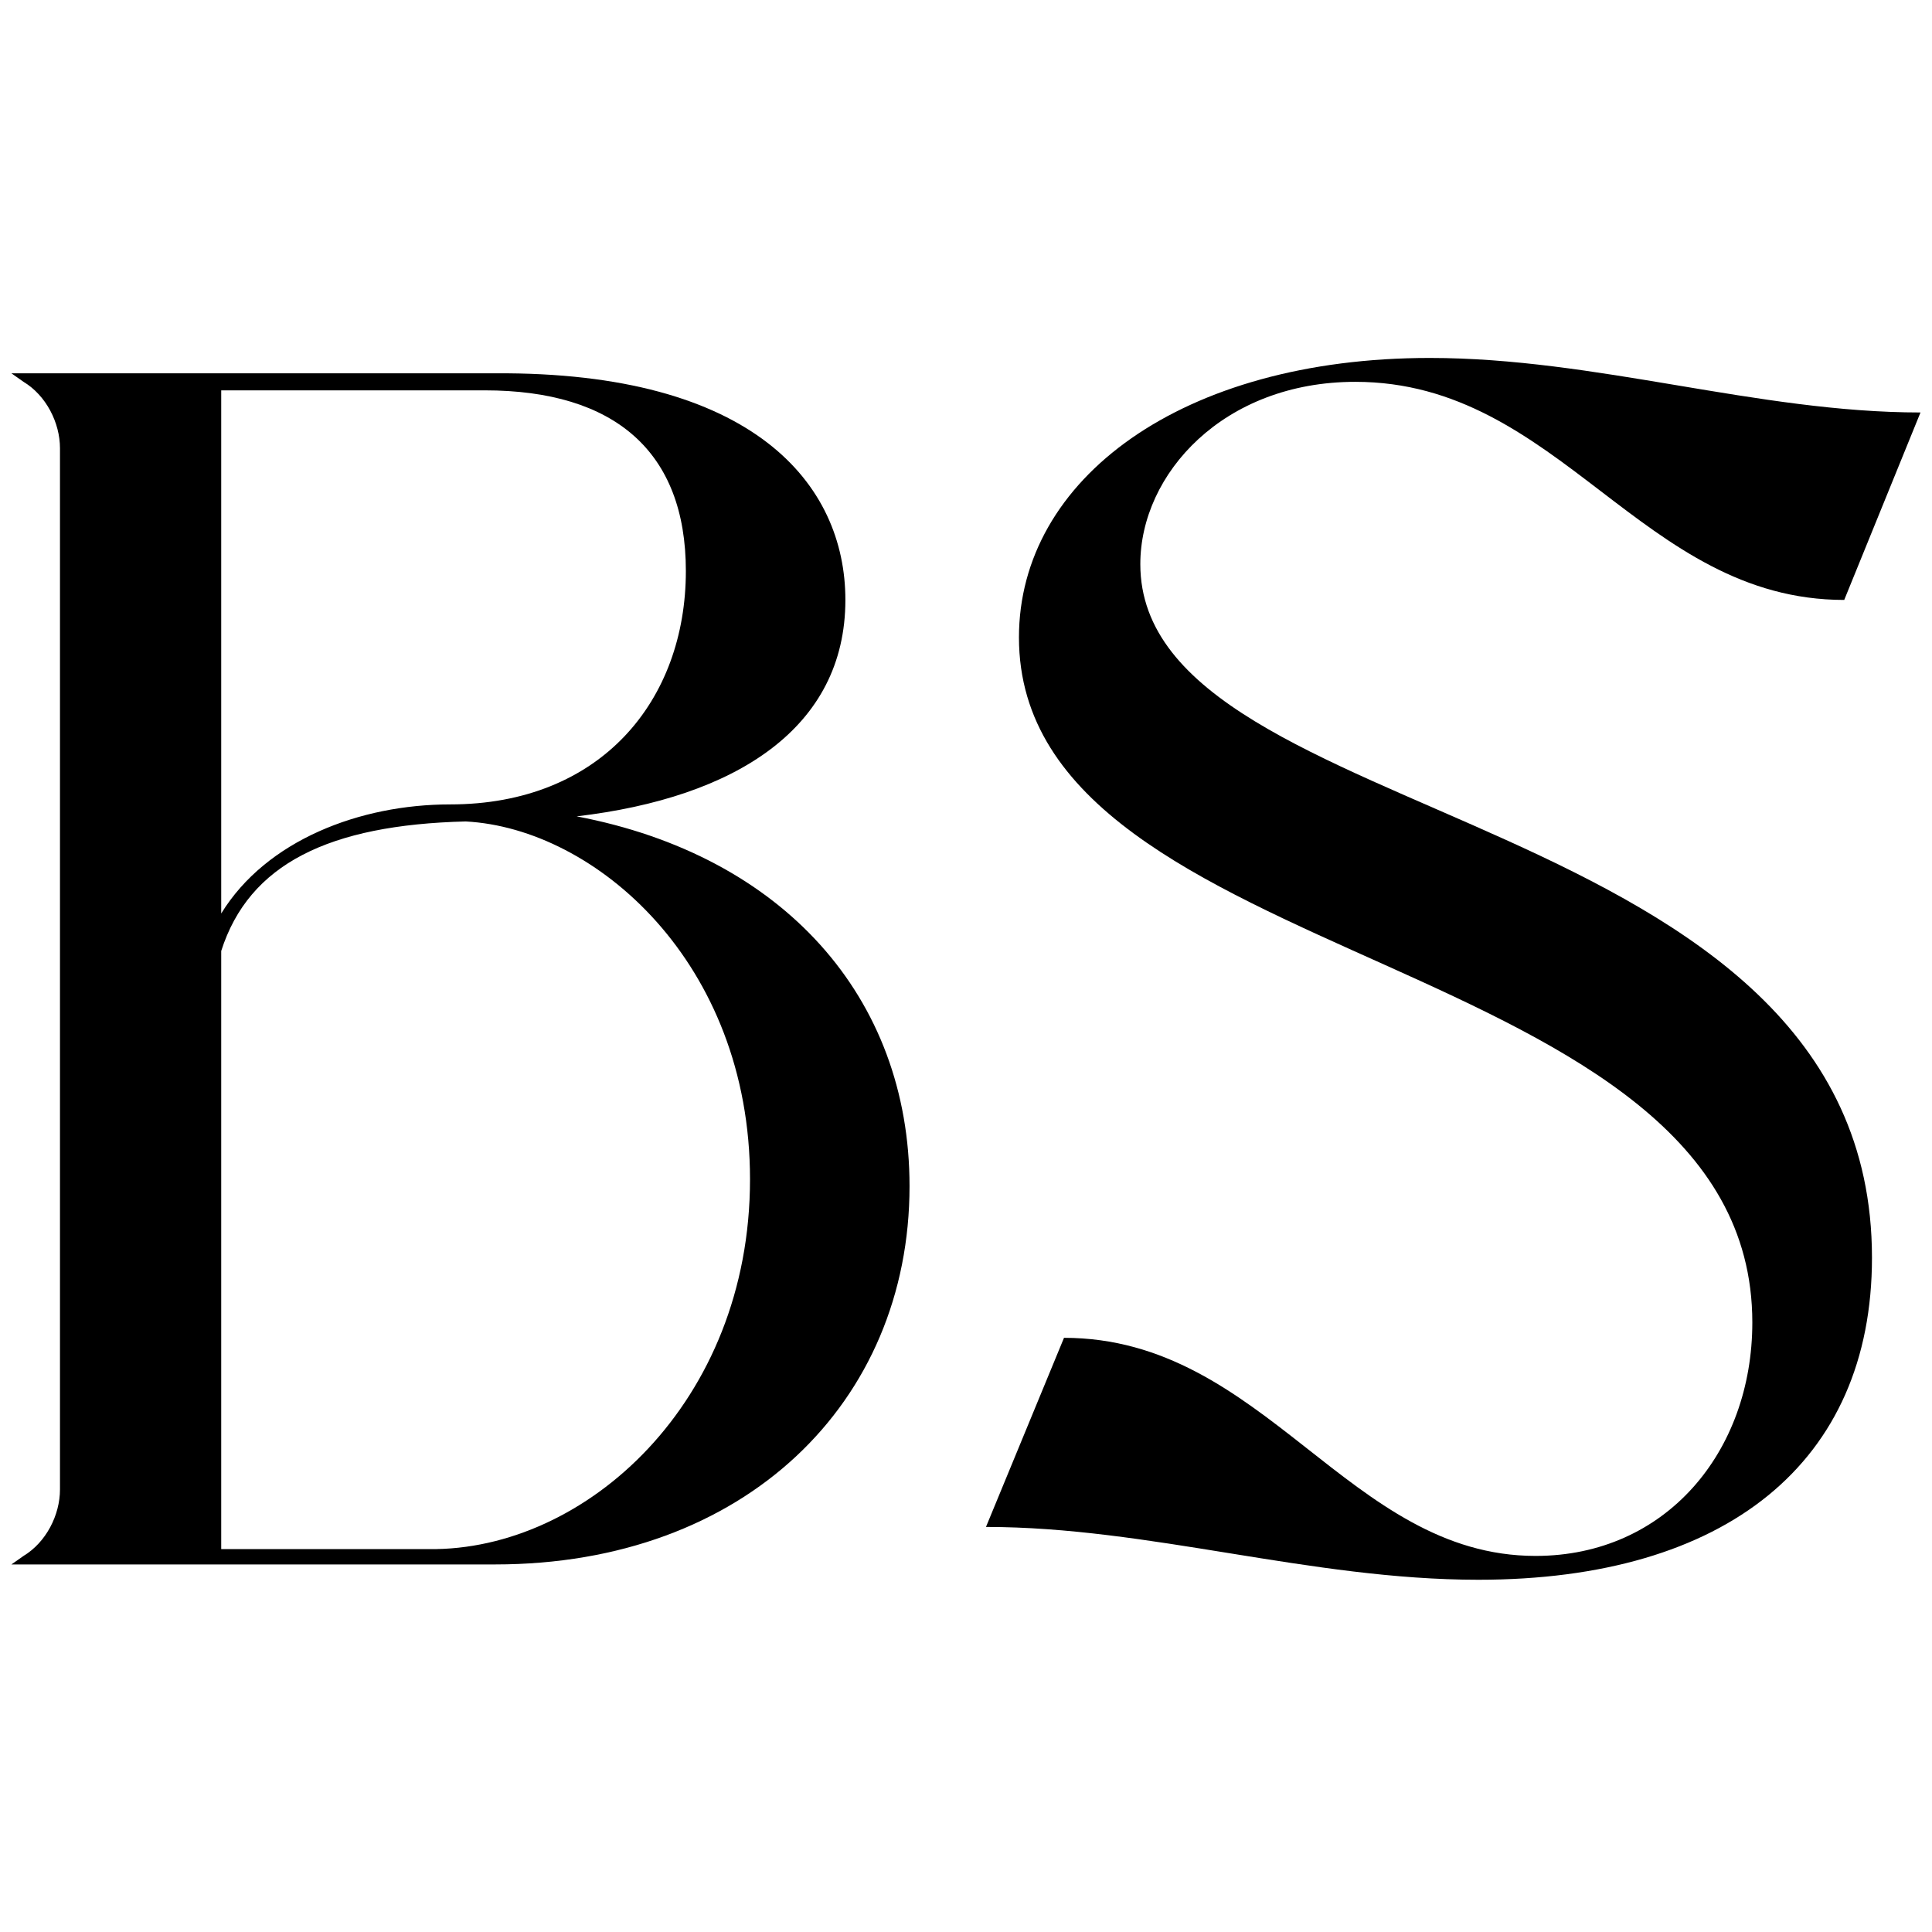 <svg width="44" height="44" viewBox="0 0 44 44" fill="none" xmlns="http://www.w3.org/2000/svg">
<path d="M5.038 35.28H9.776C13.33 35.319 17.081 31.942 17.081 26.858C17.081 21.93 13.567 18.864 10.605 18.708C7.486 18.786 5.67 19.679 5.038 21.658V35.28ZM5.038 8.89V20.804C6.064 19.135 8.197 18.32 10.25 18.32C13.685 18.32 15.62 15.953 15.62 13.004C15.62 10.287 14.001 8.89 11.04 8.89H5.038ZM0.536 8.696L0.26 8.502H11.277C17.16 8.463 19.253 11.024 19.253 13.663C19.253 16.574 16.765 18.165 13.133 18.592C17.831 19.485 20.714 22.706 20.714 27.014C20.714 31.942 16.963 35.629 11.277 35.629H0.26L0.536 35.435C1.05 35.125 1.366 34.504 1.366 33.922V10.209C1.366 9.627 1.05 9.006 0.536 8.696Z" fill="black"/>
<path d="M25.97 12.848C25.97 18.941 42.633 18.243 42.633 28.643C42.633 33.301 39.316 35.978 33.669 35.978C29.839 35.978 26.167 34.775 22.455 34.775L24.232 30.468C28.812 30.468 30.708 35.435 34.972 35.435C37.934 35.435 39.908 33.068 39.908 30.118C39.908 21.58 23.206 22.162 23.206 14.517C23.206 10.908 26.917 8.152 32.564 8.152C36.354 8.152 40.027 9.394 43.738 9.394L42.001 13.663C37.381 13.663 35.525 8.696 30.866 8.696C27.865 8.696 25.97 10.791 25.97 12.848Z" fill="black"/>
</svg>
